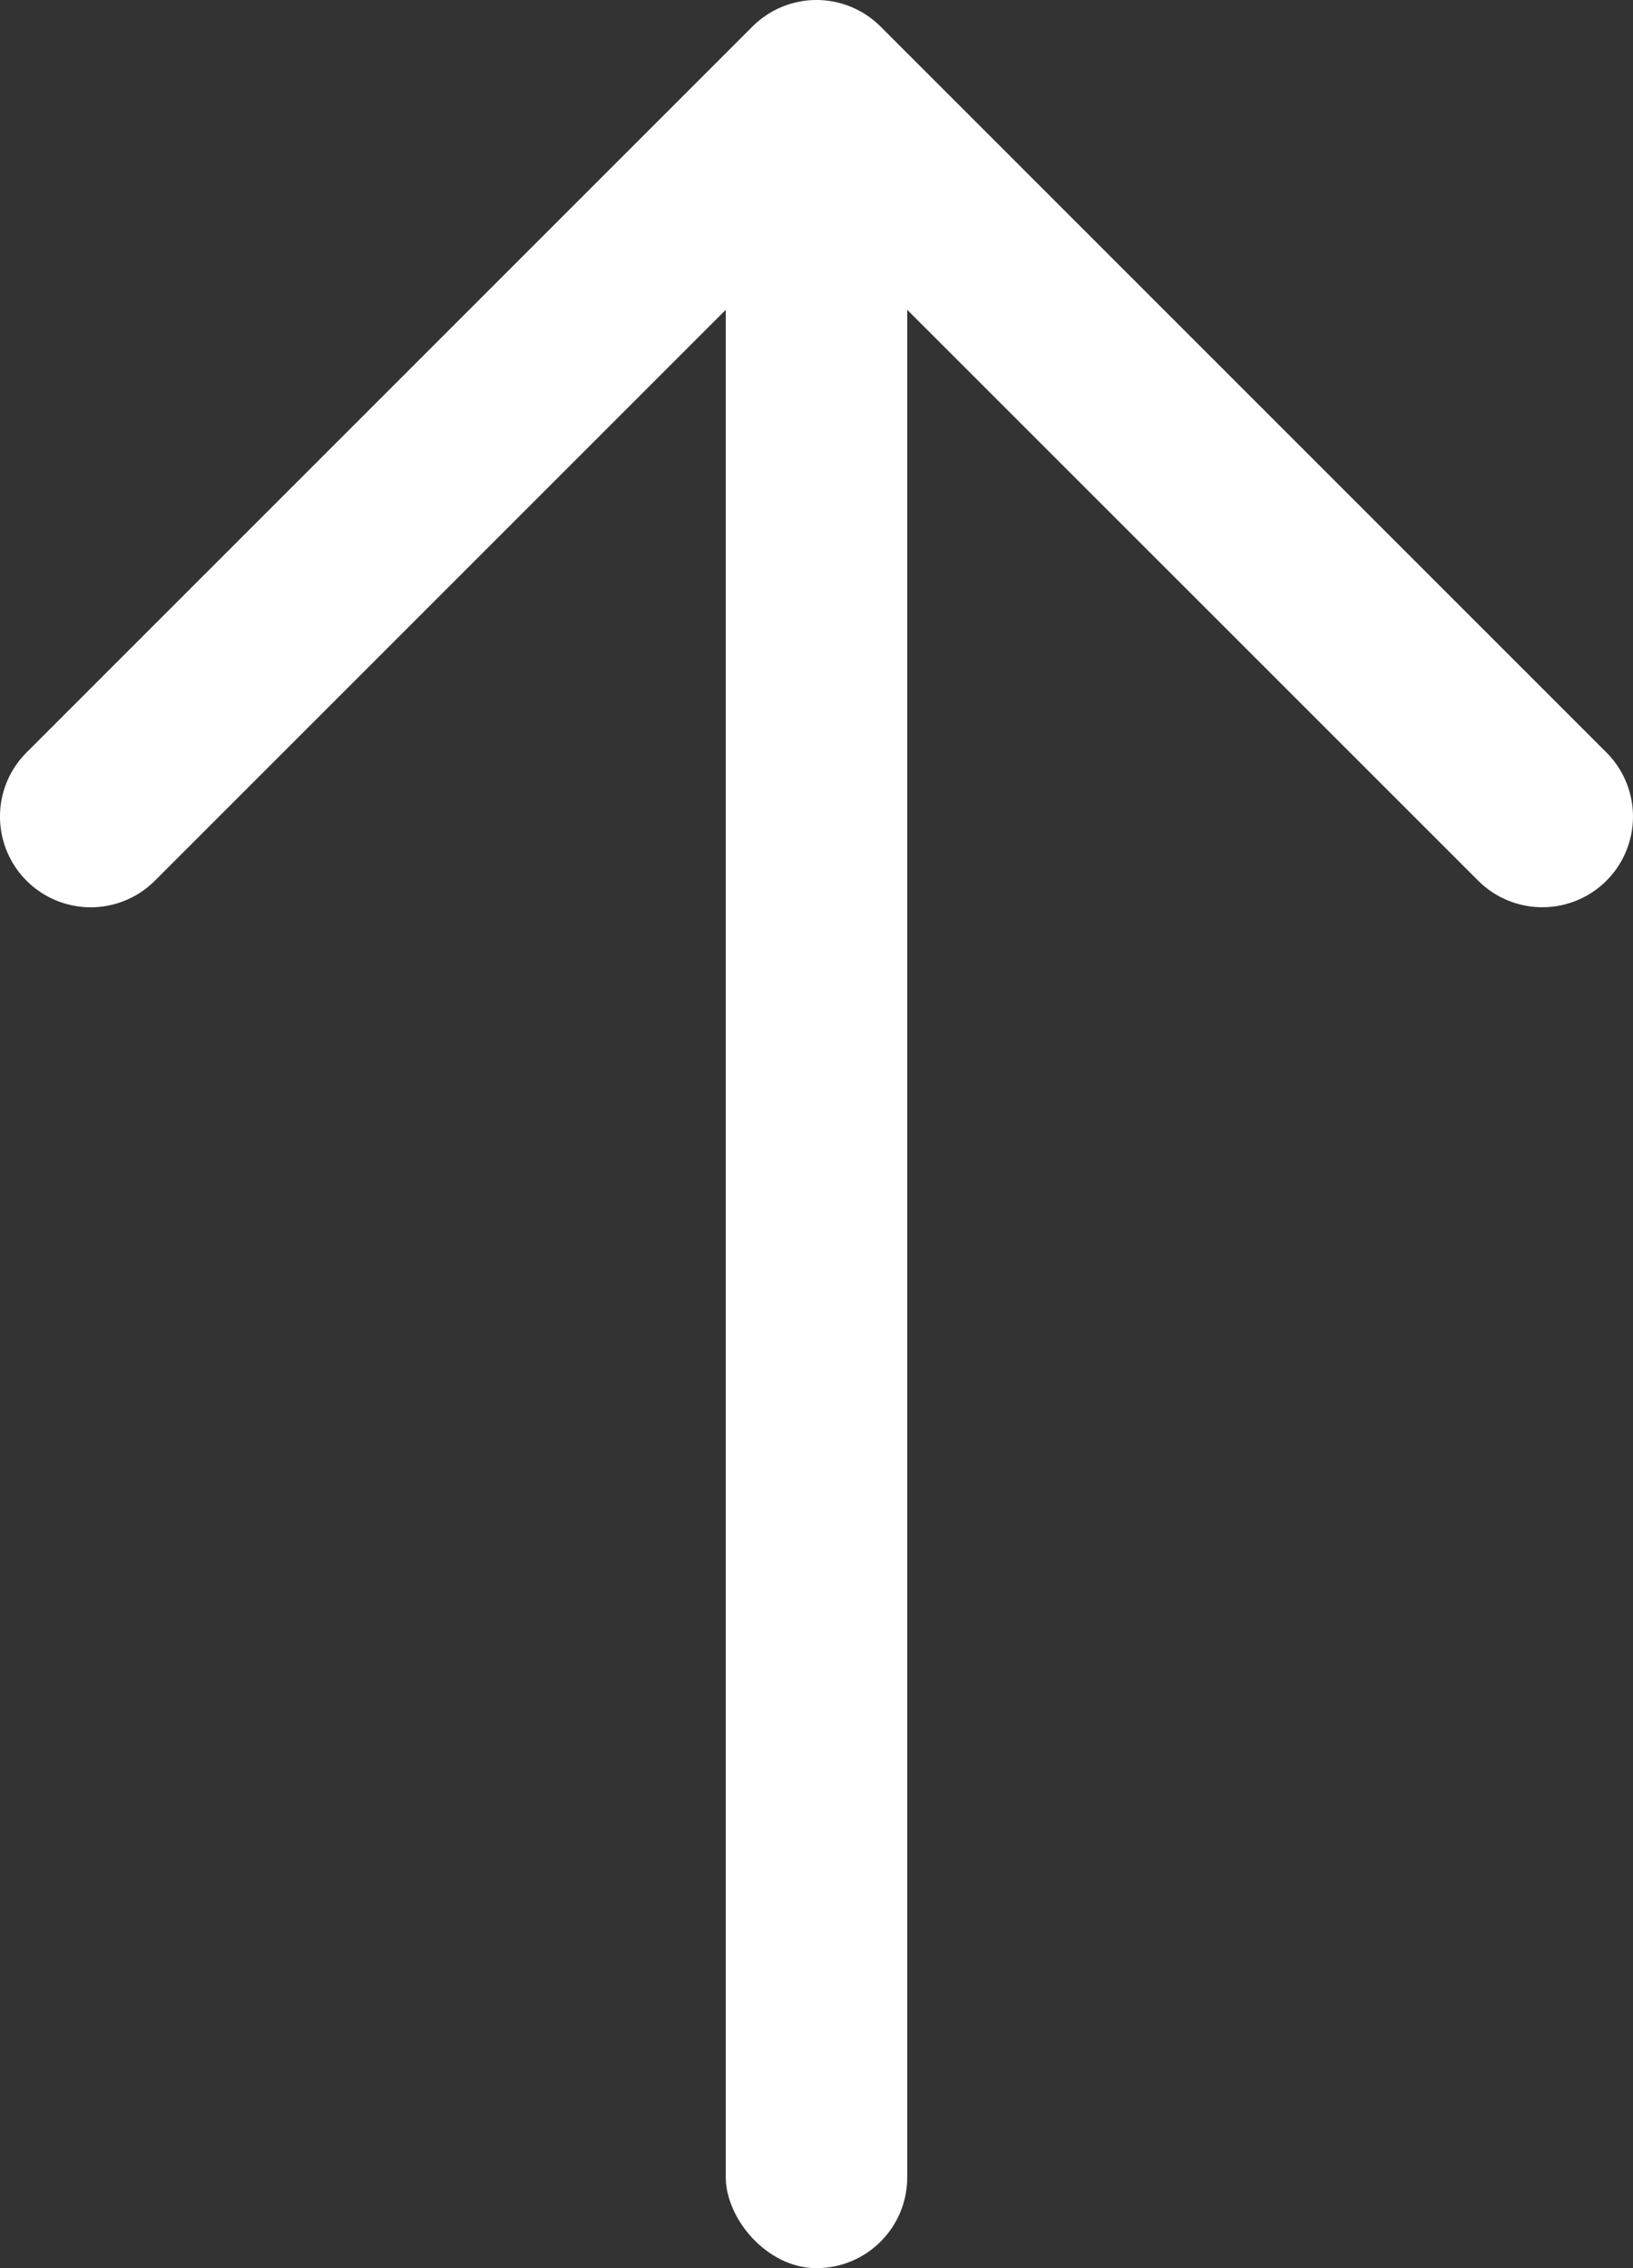 <svg xmlns="http://www.w3.org/2000/svg" width="13.5" height="18.75" viewBox="0 0 13.5 18.75"><rect x="0" y="0" width="13.5" height="18.75" fill="#333333" stroke="none"/><g transform="translate(-341.85 -710.75)"><path d="M6,12.75a.748.748,0,0,1-.53-.22l-6-6A.75.75,0,0,1-.75,6a.75.75,0,0,1,.22-.53l6-6a.75.75,0,0,1,1.061,0A.75.75,0,0,1,6.53.53L1.061,6l5.47,5.47A.75.75,0,0,1,6,12.75Z" transform="translate(354.6 711.5) rotate(90)" fill="#fff"/><rect width="1.5" height="18" rx="0.75" transform="translate(347.85 711.5)" fill="#fff"/></g></svg>